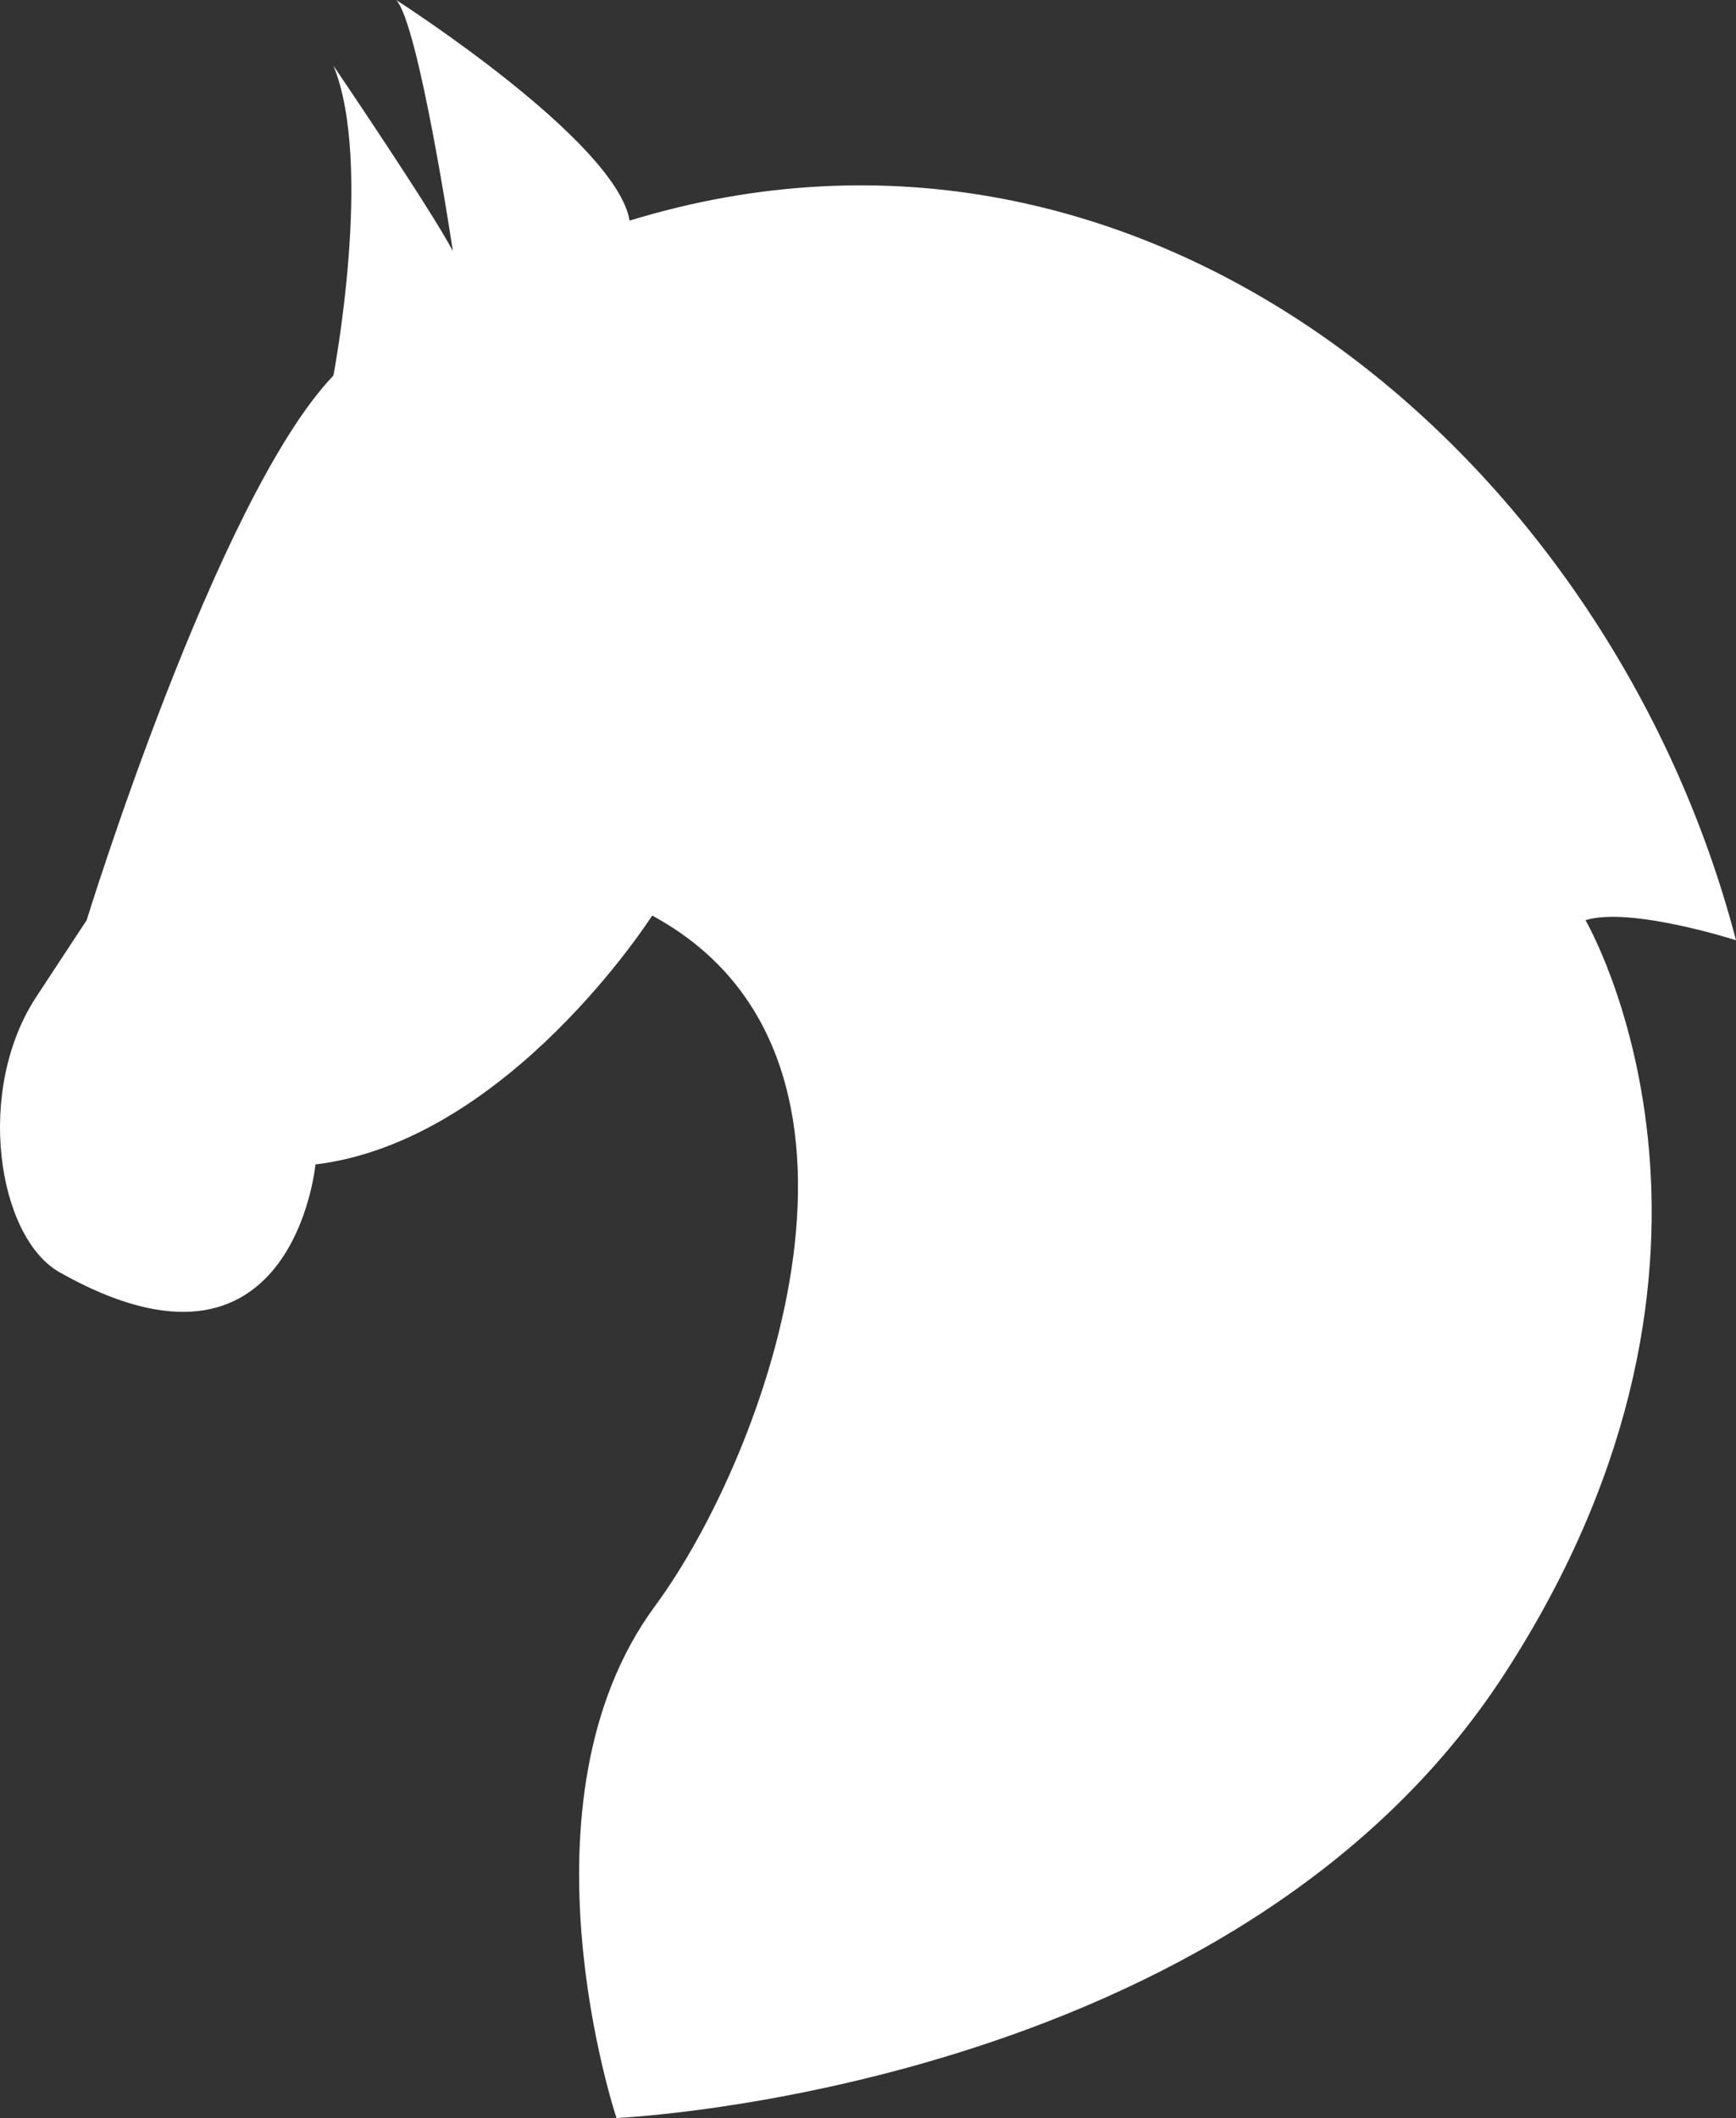 <svg width="50" height="61" viewBox="0 0 50 61" fill="none" xmlns="http://www.w3.org/2000/svg">
<rect x="0" y="0" width="50" height="61" fill="#333333" stroke="none"/>
<path fill-rule="evenodd" clip-rule="evenodd" d="M43.341 48.196C51.232 36.017 45.665 26.502 45.665 26.502C46.955 26.101 50 27.08 50 27.08C46.392 13.242 33.009 1.8 18.133 6.354C17.75 4.055 11.41 -1.80047e-07 11.41 -1.80047e-07C12.061 0.675 13.043 7.229 13.043 7.229C12.398 6.007 9.603 1.891 9.603 1.891C10.765 4.73 9.603 10.816 9.603 10.816C6.244 14.33 2.496 26.502 2.496 26.502L1.073 28.667C-0.741 31.379 -0.072 35.635 1.718 36.644C8.435 40.438 9.086 33.537 9.086 33.537C14.647 32.862 18.784 26.369 18.784 26.369C26.274 30.424 22.102 41.866 18.865 46.256C14.71 51.892 17.756 61 17.756 61C17.756 61 35.554 60.234 43.341 48.196" fill="white"/>
</svg>

